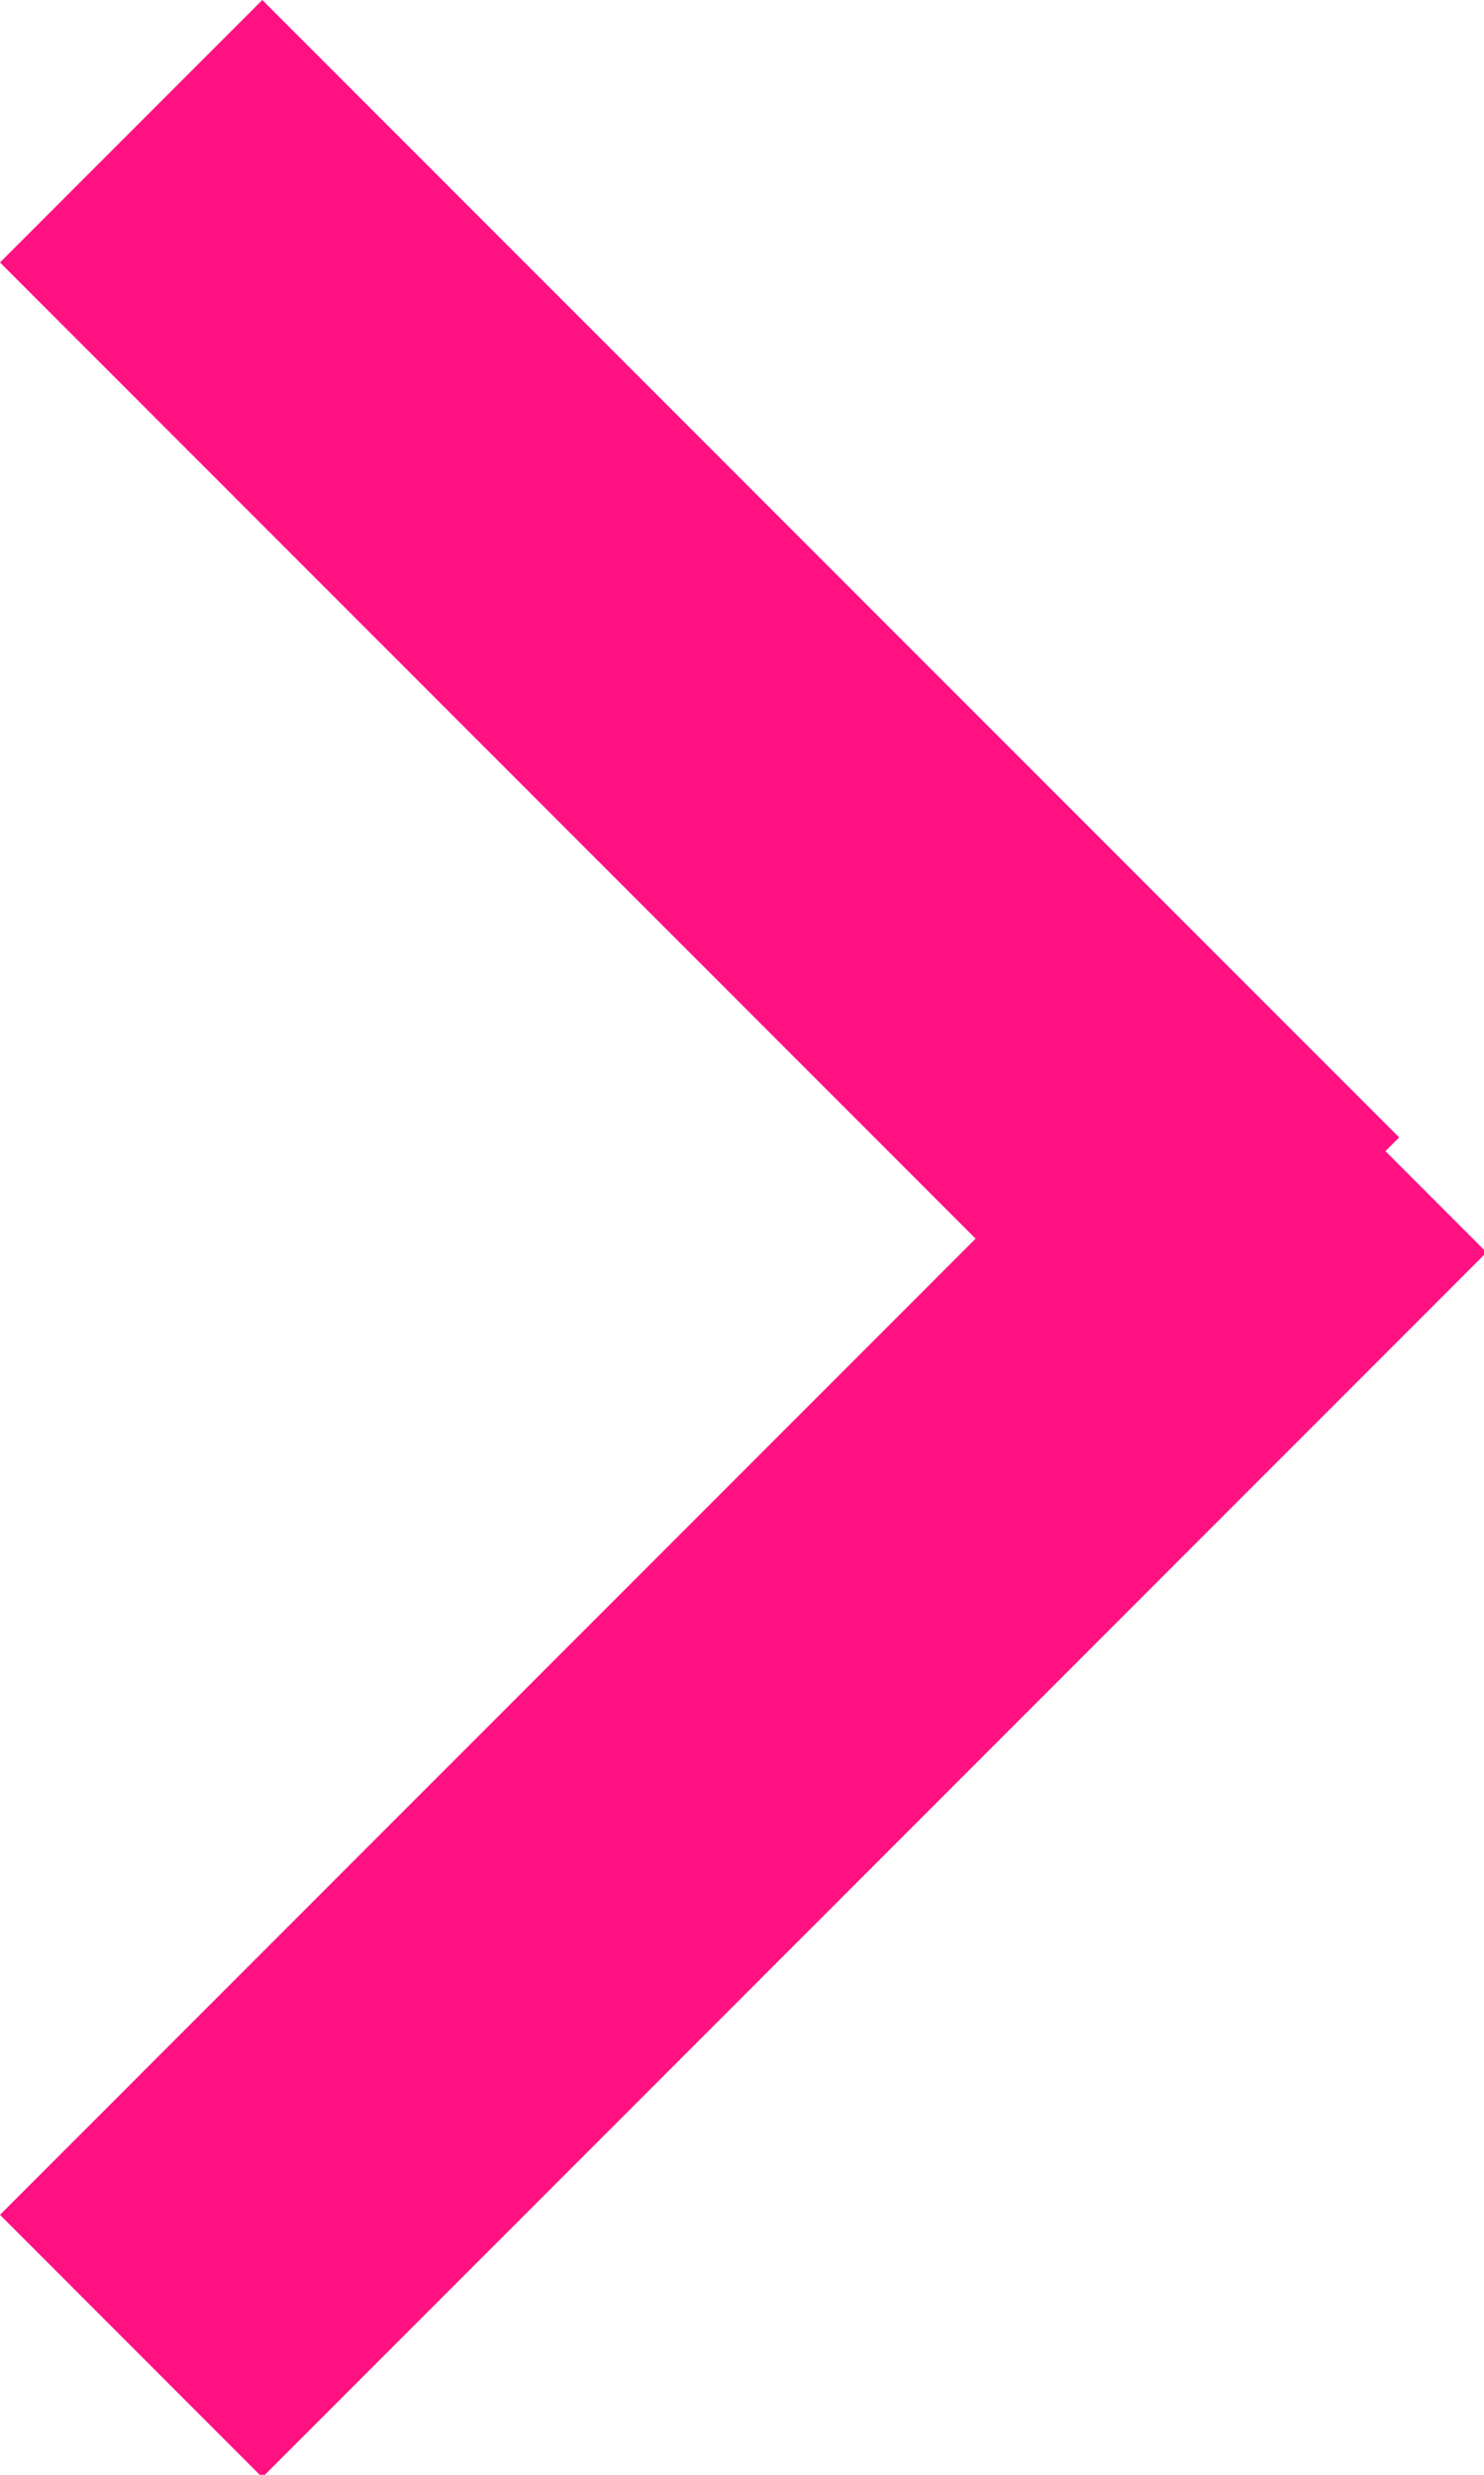 <svg width="12px" height="20px" viewBox="0 0 12 20" version="1.1" xmlns="http://www.w3.org/2000/svg" xmlns:xlink="http://www.w3.org/1999/xlink">
    <g id="Blog" stroke="none" stroke-width="1" fill="none" fill-rule="evenodd" transform="translate(-738, -1812)">
        <g id="Paging" transform="translate(530, 1811)" fill="#FF1182">
            <path d="M219.203,10.303 L220.021,11.121 L210.121,21.021 L208,18.899 L215.889,11.01 L208,3.121 L210.121,1 L219.314,10.192 L219.203,10.303 Z" id="Combined-Shape"></path>
        </g>
    </g>
</svg>